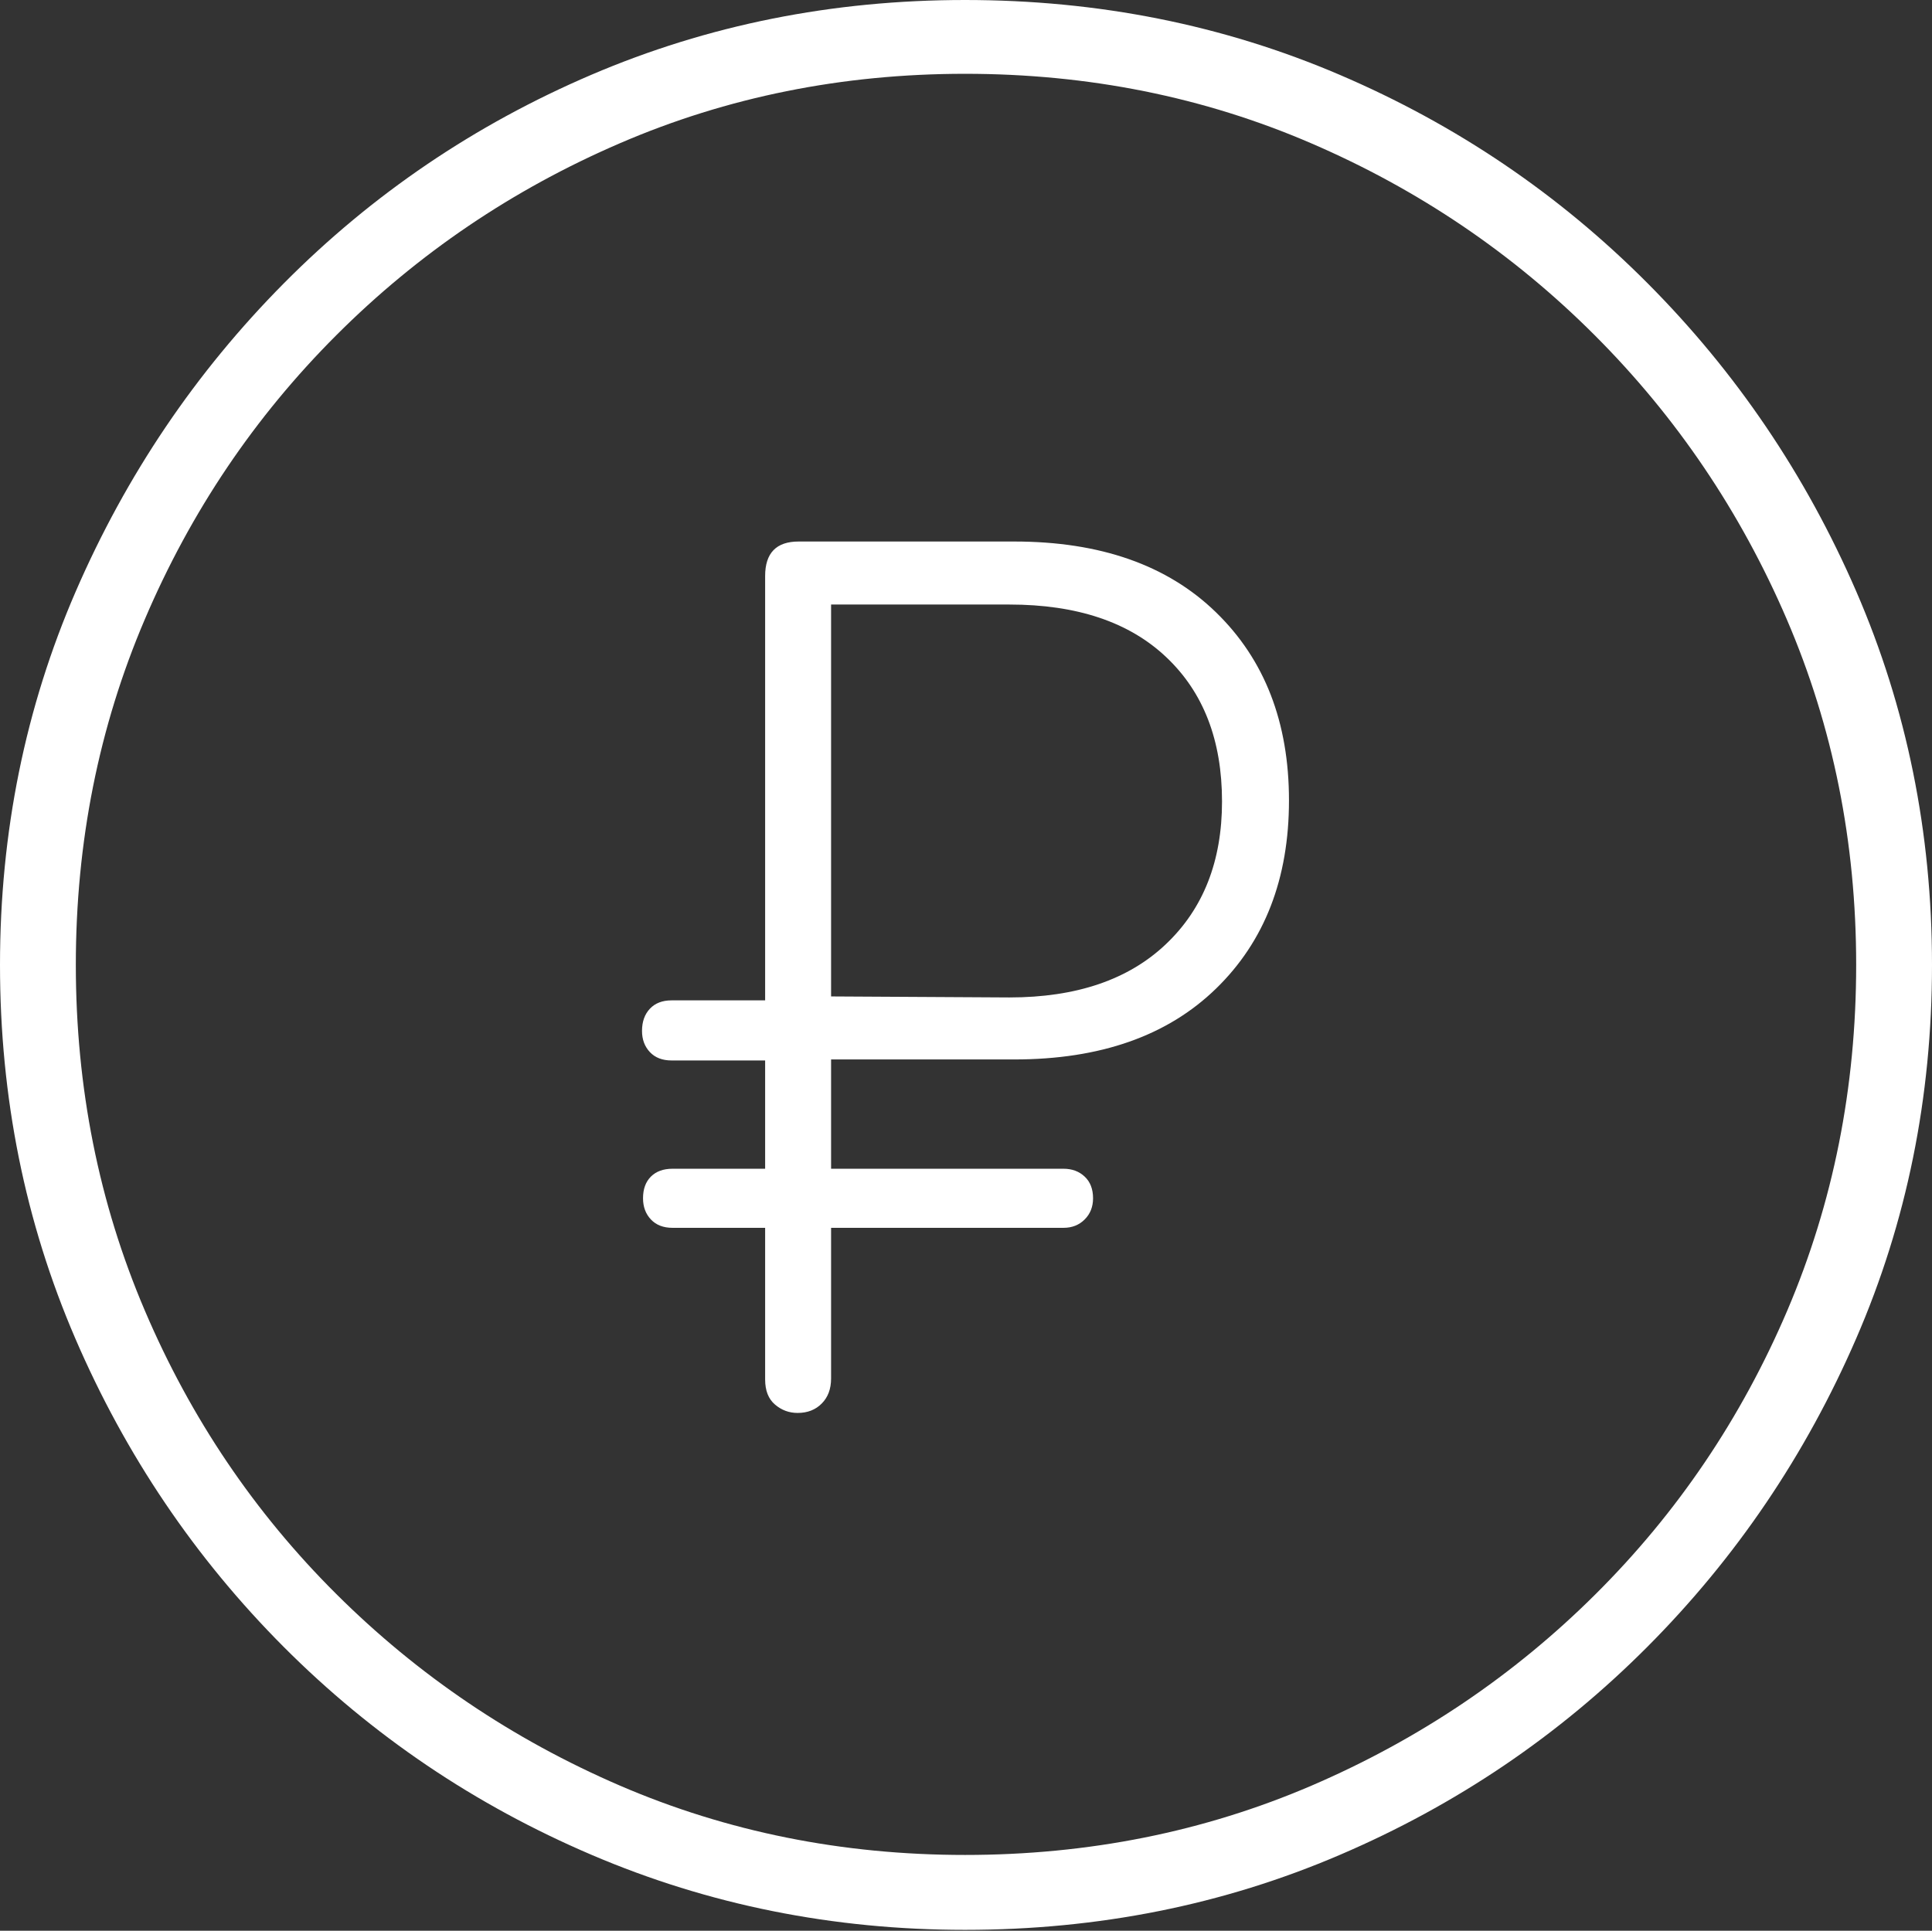<?xml version="1.0" encoding="UTF-8"?>
<!--Generator: Apple Native CoreSVG 175-->
<!DOCTYPE svg
PUBLIC "-//W3C//DTD SVG 1.1//EN"
       "http://www.w3.org/Graphics/SVG/1.1/DTD/svg11.dtd">
<svg version="1.1" xmlns="http://www.w3.org/2000/svg" xmlns:xlink="http://www.w3.org/1999/xlink" width="19.16" height="19.15">
 <rect width="100%" height="100%" fill="#333333" stroke="none"/>
 <g>
  <rect height="19.15" opacity="0" width="19.16" x="0" y="0"/>
  <path d="M9.57 19.141Q11.553 19.141 13.286 18.398Q15.02 17.656 16.338 16.333Q17.656 15.01 18.408 13.276Q19.16 11.543 19.16 9.57Q19.16 7.598 18.408 5.864Q17.656 4.131 16.338 2.808Q15.02 1.484 13.286 0.742Q11.553 0 9.57 0Q7.598 0 5.864 0.742Q4.131 1.484 2.817 2.808Q1.504 4.131 0.752 5.864Q0 7.598 0 9.57Q0 11.543 0.747 13.276Q1.494 15.01 2.812 16.333Q4.131 17.656 5.869 18.398Q7.607 19.141 9.57 19.141ZM9.57 18.398Q7.744 18.398 6.147 17.71Q4.551 17.021 3.335 15.81Q2.119 14.6 1.436 12.998Q0.752 11.396 0.752 9.57Q0.752 7.744 1.436 6.143Q2.119 4.541 3.335 3.325Q4.551 2.109 6.147 1.421Q7.744 0.732 9.57 0.732Q11.406 0.732 13.003 1.421Q14.6 2.109 15.815 3.325Q17.031 4.541 17.72 6.143Q18.408 7.744 18.408 9.57Q18.408 11.396 17.725 12.998Q17.041 14.6 15.825 15.81Q14.609 17.021 13.008 17.71Q11.406 18.398 9.57 18.398ZM7.91 14.014Q8.057 14.014 8.149 13.921Q8.242 13.828 8.242 13.672L8.242 12.178L10.547 12.178Q10.674 12.178 10.757 12.095Q10.84 12.012 10.84 11.885Q10.84 11.748 10.757 11.67Q10.674 11.592 10.547 11.592L8.242 11.592L8.242 10.508L10.059 10.508Q11.338 10.508 12.06 9.805Q12.783 9.102 12.783 7.939Q12.783 6.777 12.06 6.074Q11.338 5.371 10.059 5.371L7.92 5.371Q7.588 5.371 7.588 5.713L7.588 9.922L6.66 9.922Q6.523 9.922 6.445 10.005Q6.367 10.088 6.367 10.225Q6.367 10.352 6.445 10.435Q6.523 10.518 6.66 10.518L7.588 10.518L7.588 11.592L6.67 11.592Q6.533 11.592 6.455 11.67Q6.377 11.748 6.377 11.885Q6.377 12.012 6.455 12.095Q6.533 12.178 6.67 12.178L7.588 12.178L7.588 13.682Q7.588 13.848 7.686 13.931Q7.783 14.014 7.91 14.014ZM8.242 9.883L8.242 5.996L10.01 5.996Q11.016 5.996 11.567 6.519Q12.119 7.041 12.119 7.949Q12.119 8.838 11.562 9.365Q11.006 9.893 10.01 9.893Z" fill="#ffffff"/>
 </g>
</svg>
